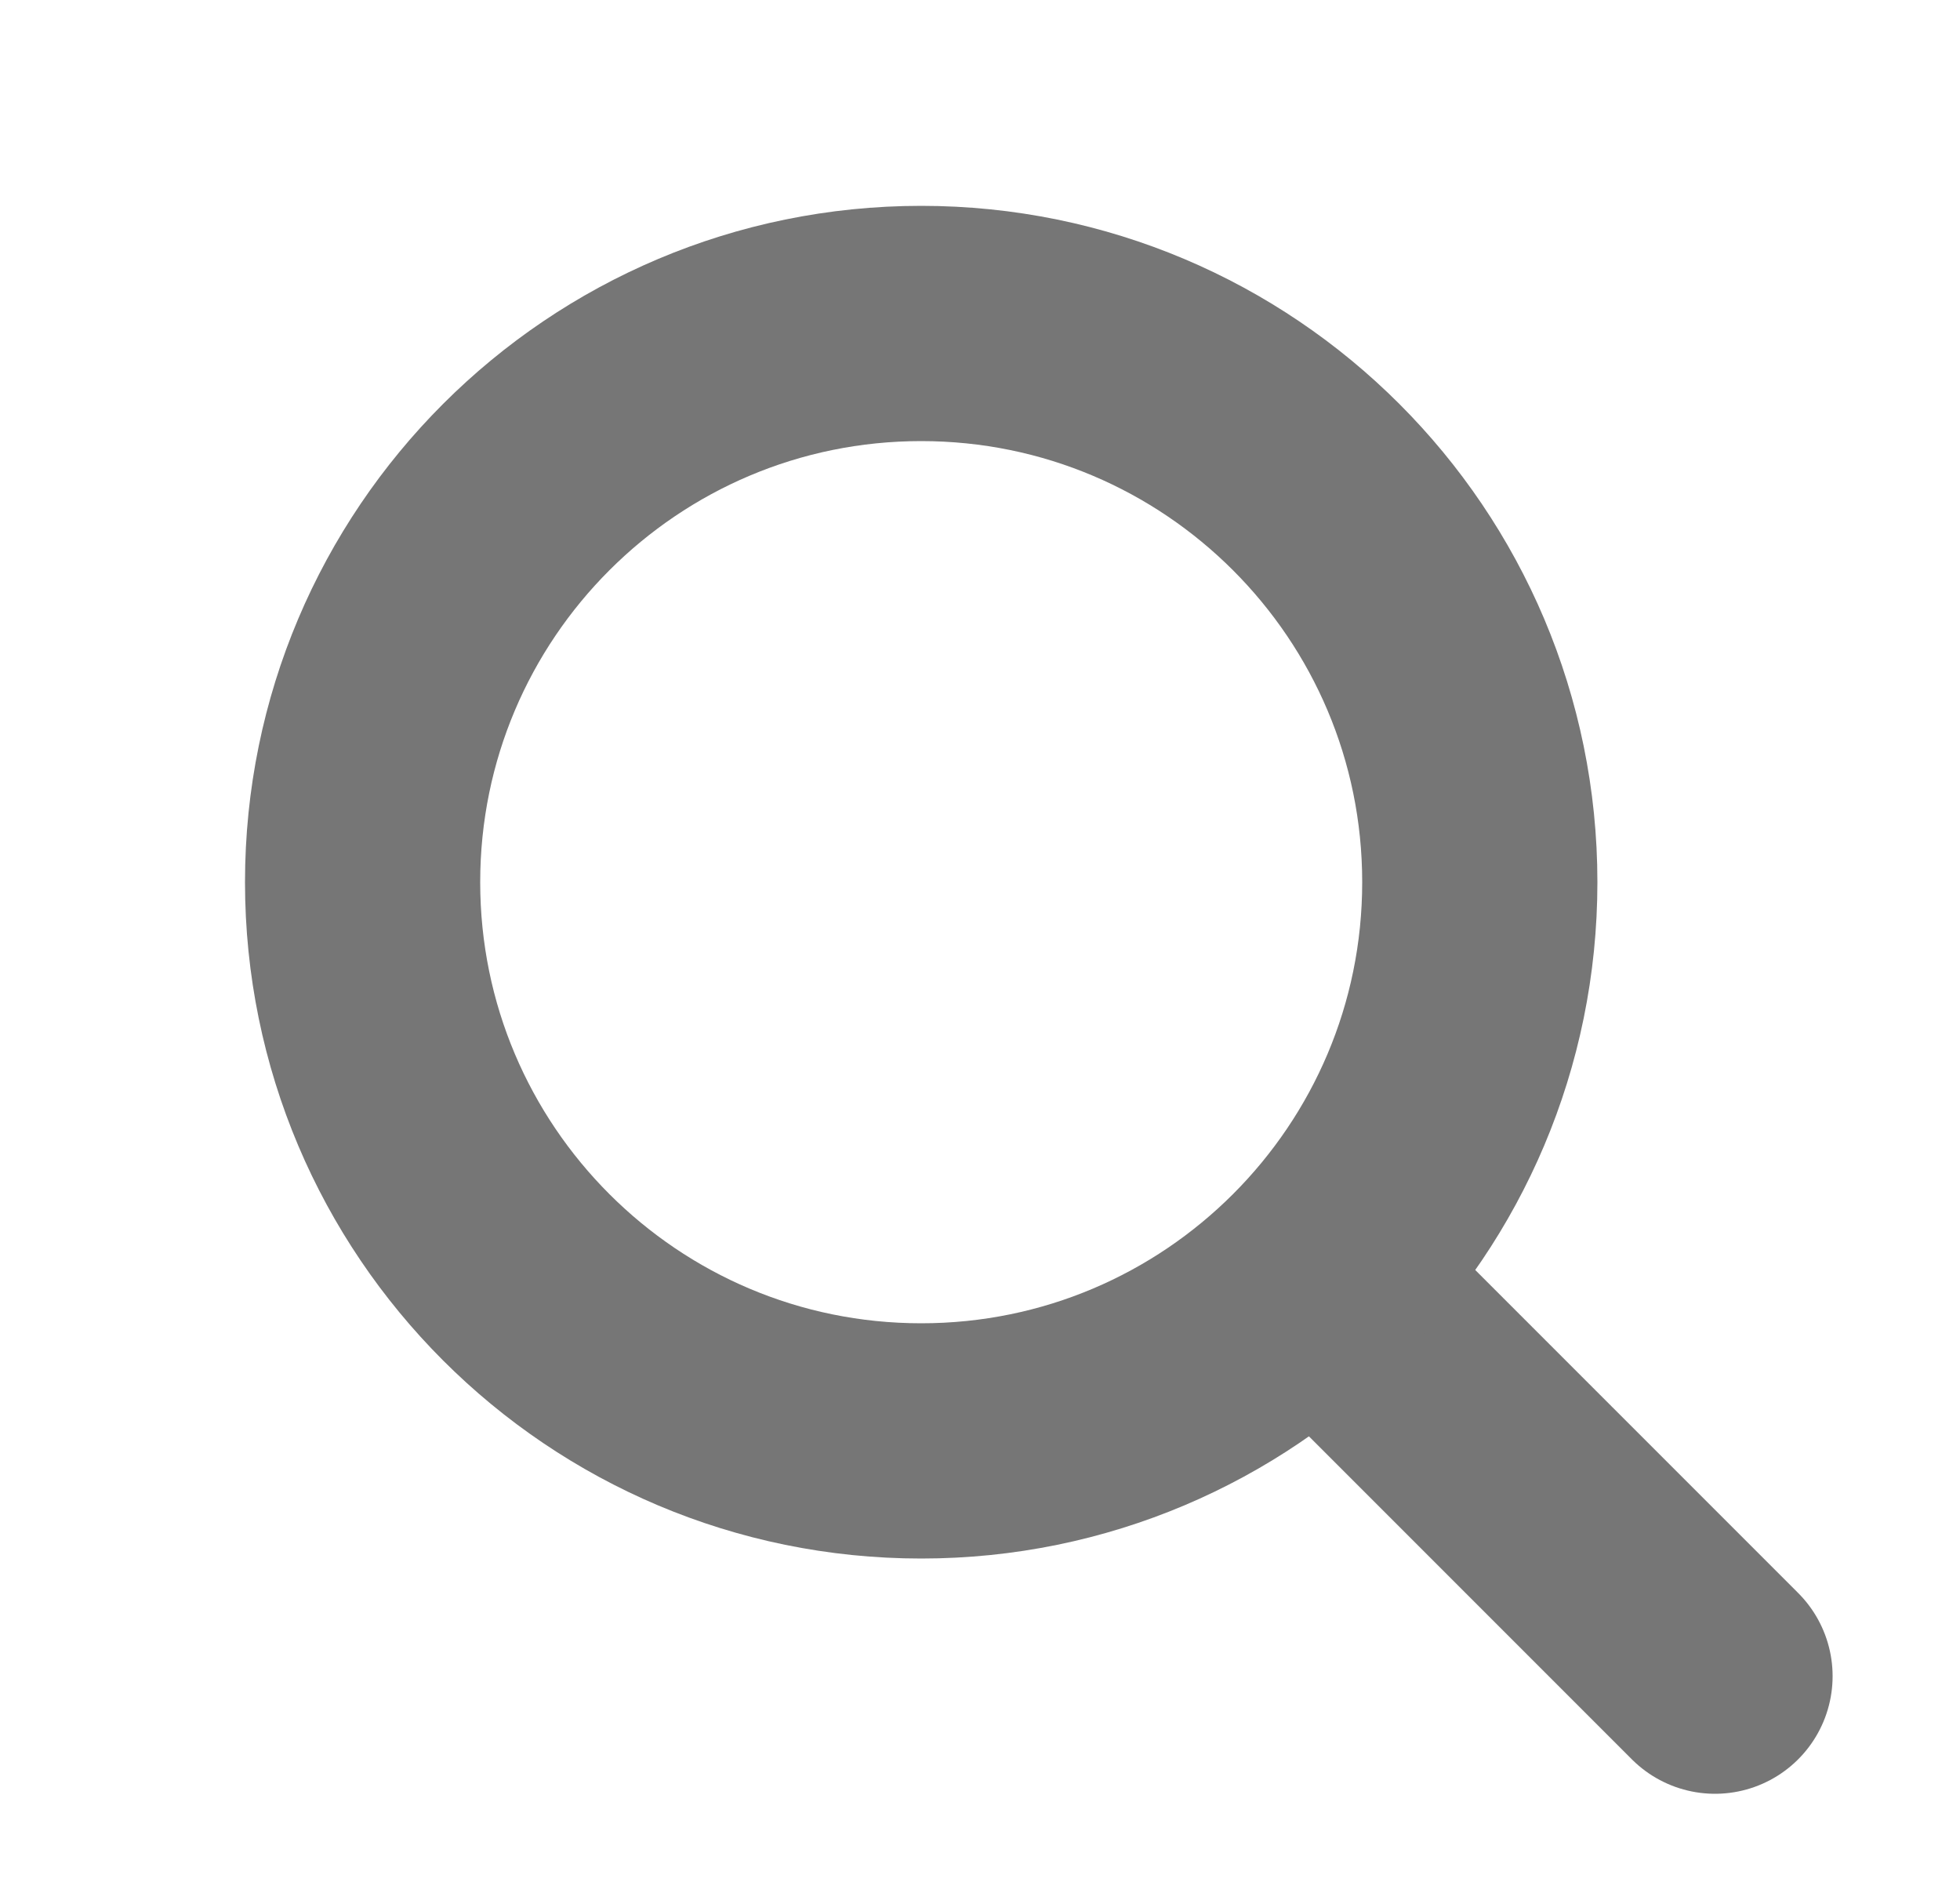 <svg width="25" height="24" viewBox="0 0 25 24" fill="none" xmlns="http://www.w3.org/2000/svg">
<path d="M17.375 16.875L21.875 21.375" stroke="#767676" stroke-width="3" stroke-linecap="round" stroke-linejoin="round"/>
<path d="M11.75 18.375C15.685 18.375 18.875 15.185 18.875 11.25C18.875 7.315 15.685 4.125 11.75 4.125C7.815 4.125 4.625 7.315 4.625 11.25C4.625 15.185 7.815 18.375 11.75 18.375Z" stroke="#767676" stroke-width="3" stroke-linecap="round" stroke-linejoin="round"/>
</svg>
